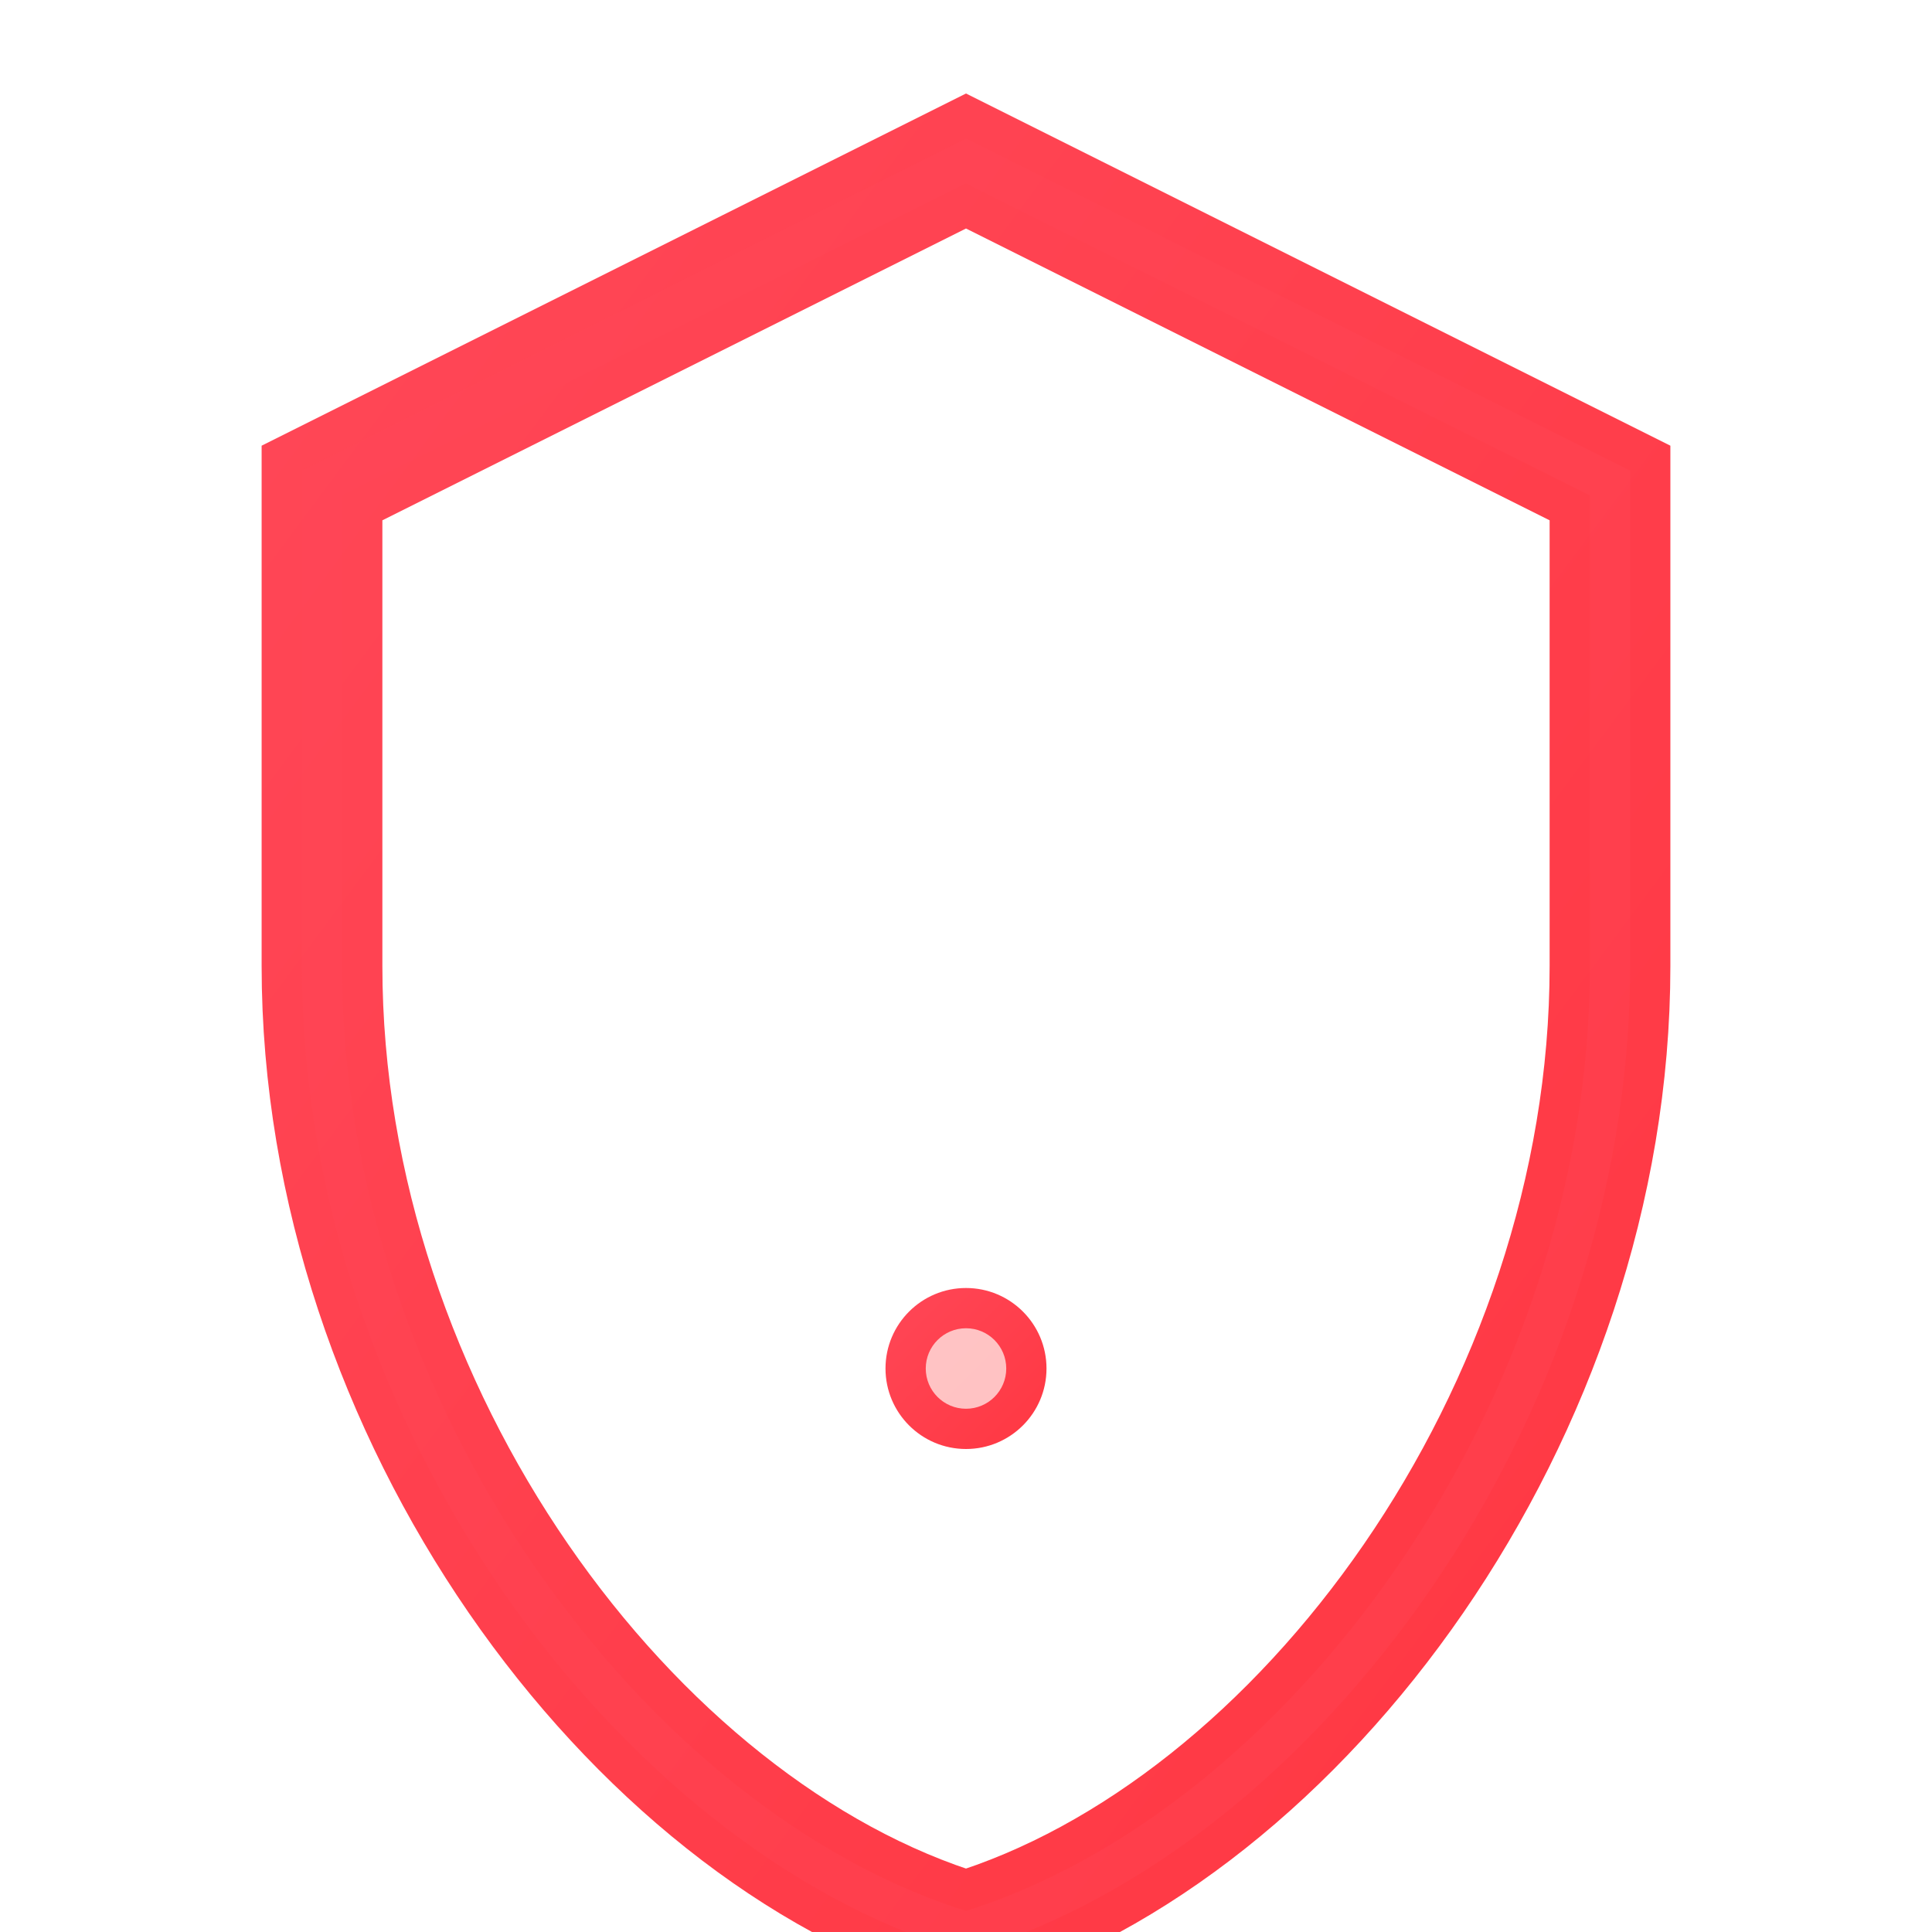 <svg xmlns="http://www.w3.org/2000/svg" viewBox="0 0 24 24">
  <!-- Outer glow filter -->
  <defs>
    <filter id="glow-problems" x="-50%" y="-50%" width="200%" height="200%">
      <feGaussianBlur stdDeviation="1.5" result="blur" />
      <feFlood flood-color="#FF4757" flood-opacity="0.8" result="color" />
      <feComposite in="color" in2="blur" operator="in" result="glow" />
      <feMerge>
        <feMergeNode in="glow" />
        <feMergeNode in="SourceGraphic" />
      </feMerge>
    </filter>
    <linearGradient id="problems-gradient" x1="0%" y1="0%" x2="100%" y2="100%">
      <stop offset="0%" style="stop-color:#FF4757;stop-opacity:1" />
      <stop offset="100%" style="stop-color:#FF3742;stop-opacity:1" />
    </linearGradient>
  </defs>

  <!-- Main shield/warning shape -->
  <g filter="url(#glow-problems)">
    <path d="M12 2l8 4v6c0 5.55-3.84 10.74-8 12c-4.16-1.26-8-6.45-8-12V6l8-4z" fill="none" stroke="url(#problems-gradient)" stroke-width="1.5" />

    <!-- Exclamation mark -->
    <line x1="12" y1="8" x2="12" y2="14" stroke="url(#problems-gradient)" stroke-width="2" stroke-linecap="round" />
    <circle cx="12" cy="17" r="1" fill="url(#problems-gradient)" />

    <!-- Inner warning glow -->
    <circle cx="12" cy="17" r="0.5" fill="#FFE4E1" opacity="0.8">
      <animate attributeName="opacity" values="0.4;0.9;0.4" dur="2s" repeatCount="indefinite" />
    </circle>
  </g>

  <!-- Subtle pulse effect -->
  <path d="M12 2l8 4v6c0 5.55-3.84 10.74-8 12c-4.16-1.26-8-6.45-8-12V6l8-4z" fill="none" stroke="#FF4757" stroke-width="0.5" opacity="0.3">
    <animate attributeName="opacity" values="0.2;0.5;0.2" dur="2.5s" repeatCount="indefinite" />
  </path>
</svg>
